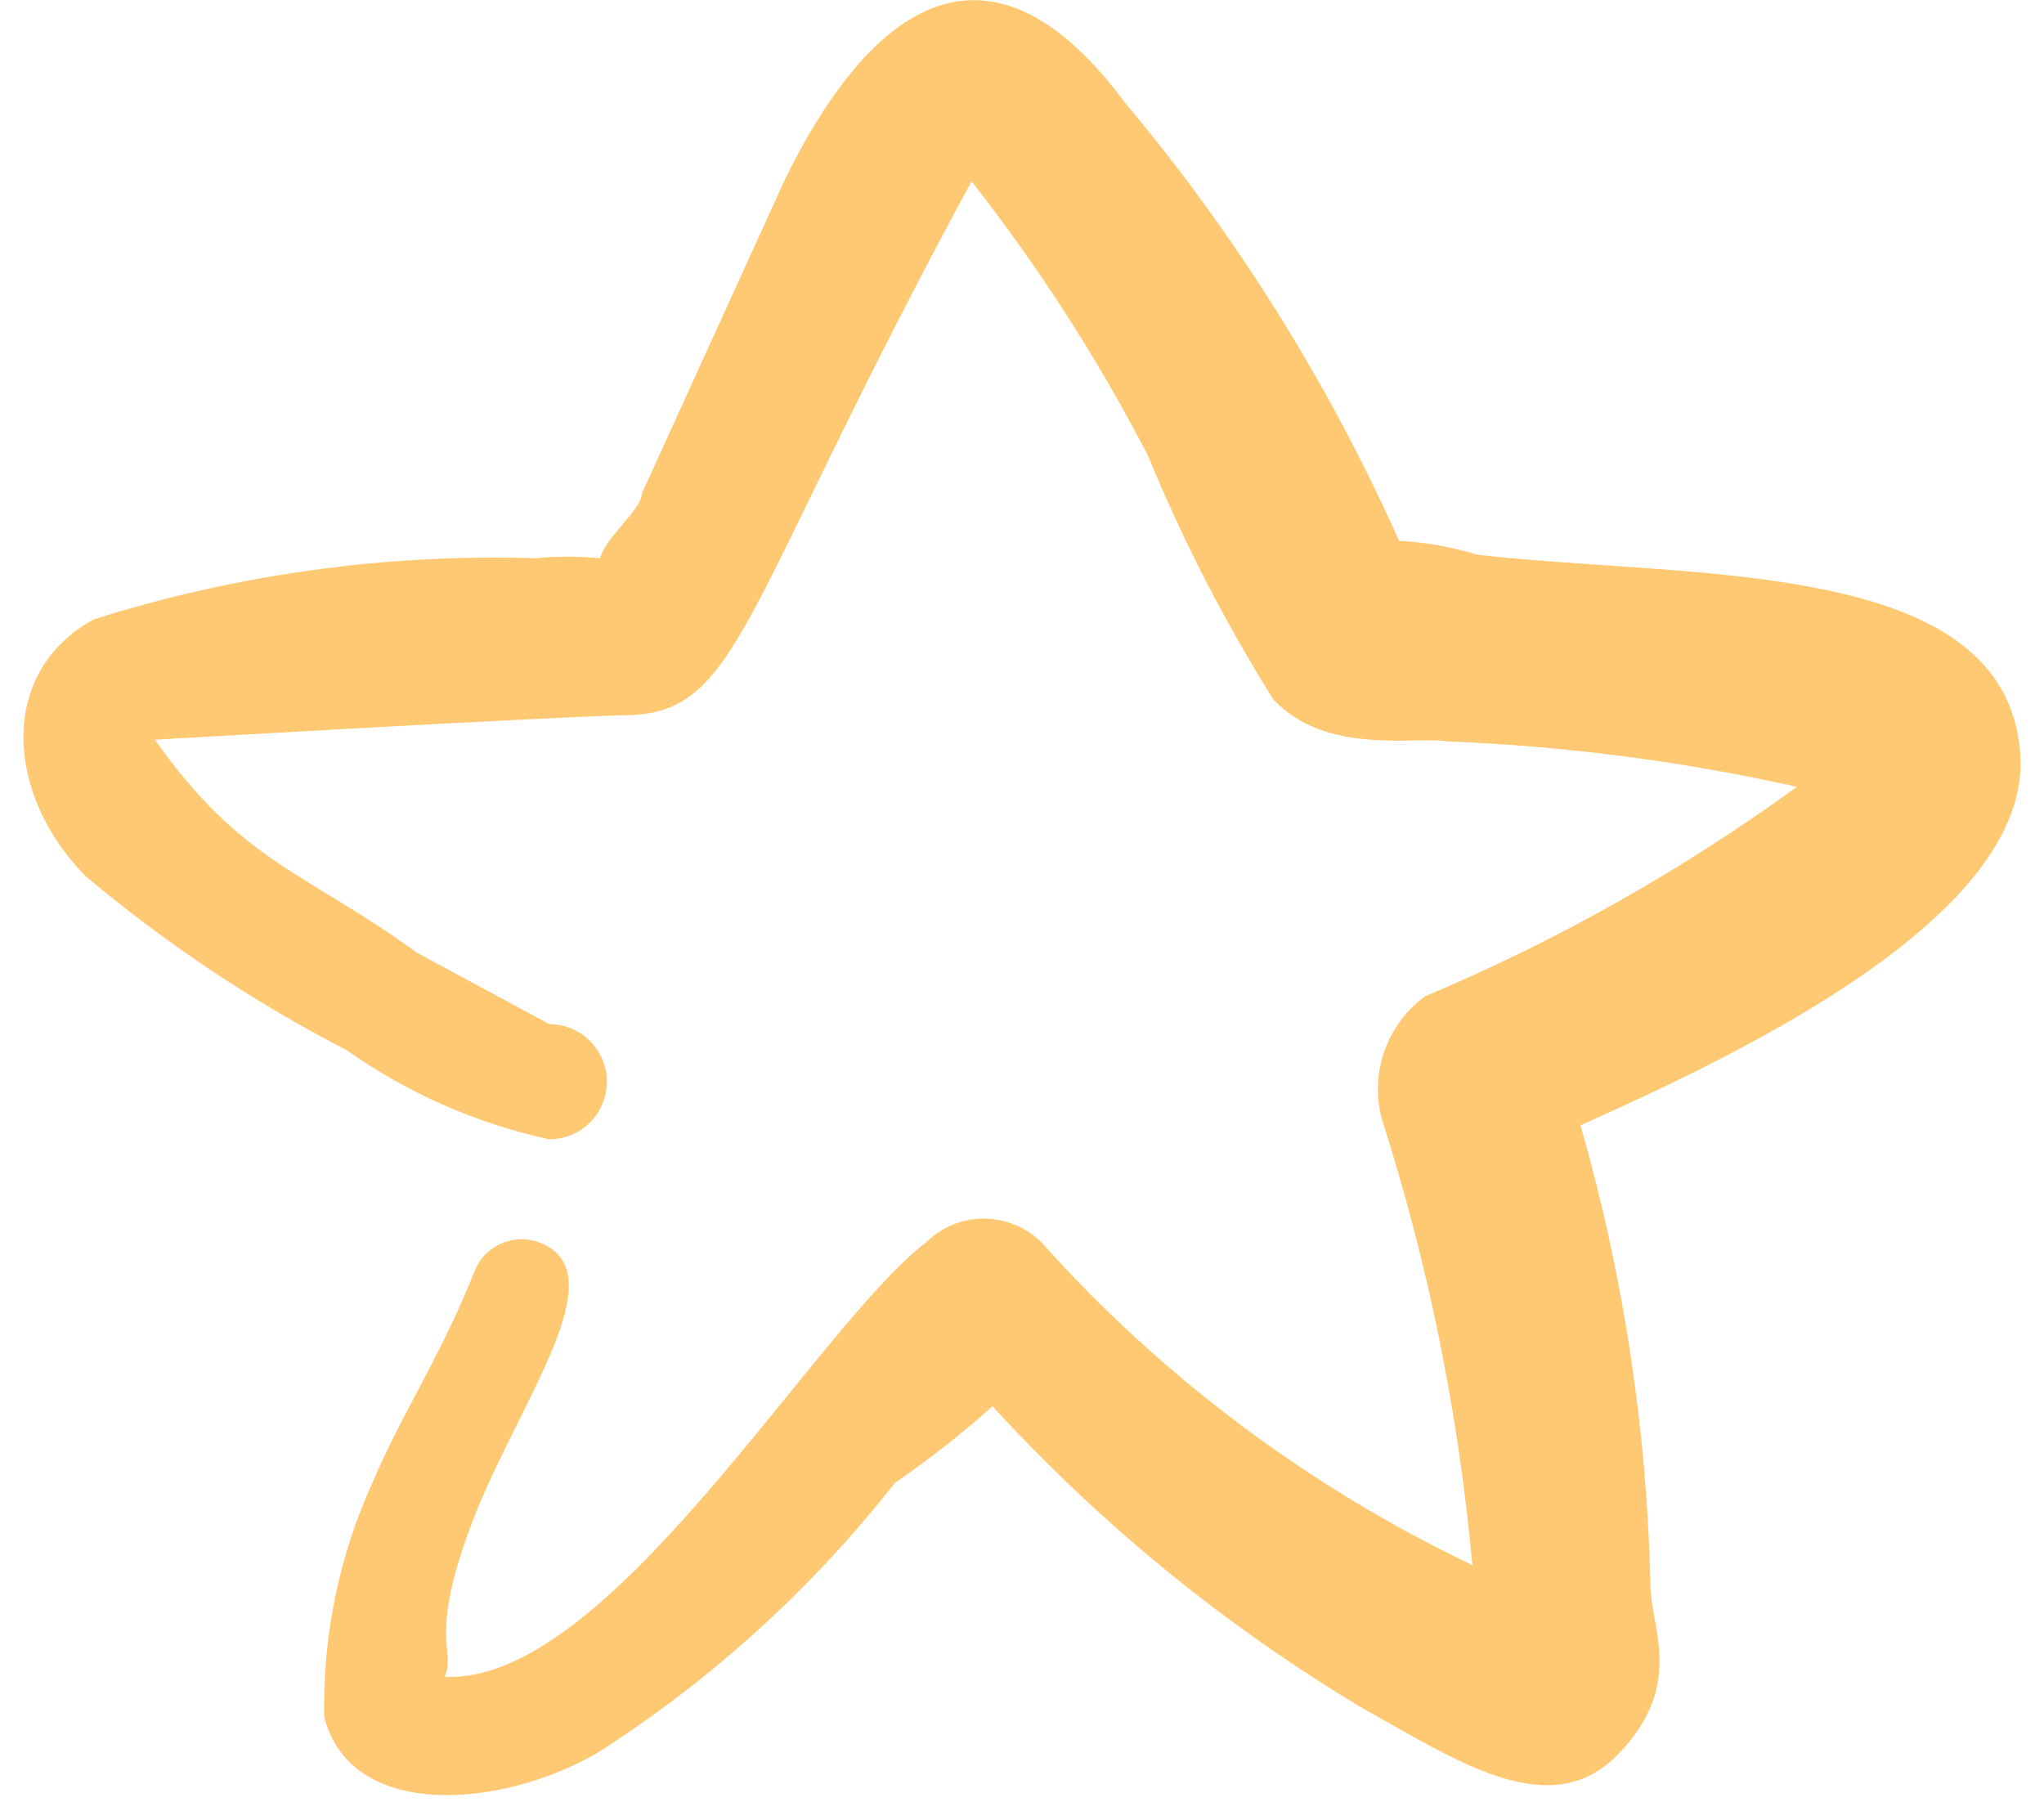 <svg width="82" height="73" viewBox="0 0 82 73" fill="none" xmlns="http://www.w3.org/2000/svg">
<path fill-rule="evenodd" clip-rule="evenodd" d="M81.046 30.235C80.486 22.325 67.816 23.235 59.276 22.255C58.252 21.943 57.194 21.755 56.126 21.695C53.296 15.356 49.597 9.443 45.136 4.125C39.956 -2.875 35.196 -0.355 31.486 7.205L25.746 19.805C25.746 20.435 24.346 21.485 24.066 22.395C23.204 22.31 22.337 22.31 21.476 22.395C15.477 22.21 9.49 23.039 3.766 24.845C-0.084 26.945 0.196 31.845 3.416 35.135C6.645 37.851 10.166 40.199 13.916 42.135C16.355 43.859 19.116 45.073 22.036 45.705C22.648 45.705 23.236 45.461 23.669 45.028C24.102 44.595 24.346 44.007 24.346 43.395C24.346 42.782 24.102 42.194 23.669 41.761C23.236 41.328 22.648 41.085 22.036 41.085L16.716 38.215C12.306 34.995 9.716 34.645 6.216 29.675C6.216 29.675 21.896 28.765 24.976 28.695C29.736 28.695 29.526 24.705 38.976 7.275C41.67 10.71 44.037 14.389 46.046 18.265C47.445 21.668 49.131 24.947 51.086 28.065C53.186 30.305 56.756 29.535 58.086 29.745C62.798 29.93 67.483 30.539 72.086 31.565C67.455 34.928 62.452 37.747 57.176 39.965C56.426 40.511 55.858 41.271 55.545 42.145C55.233 43.019 55.192 43.967 55.426 44.865C57.294 50.686 58.514 56.696 59.066 62.785C52.502 59.655 46.626 55.253 41.776 49.835C41.16 49.228 40.33 48.887 39.466 48.887C38.601 48.887 37.771 49.228 37.156 49.835C32.676 53.265 24.416 67.615 17.836 67.265C18.326 66.215 17.136 65.795 18.956 61.035C20.776 56.275 24.836 51.025 21.616 49.835C21.114 49.653 20.561 49.676 20.077 49.899C19.592 50.121 19.215 50.526 19.026 51.025C17.696 54.385 16.156 56.625 14.966 59.425C13.609 62.387 12.939 65.617 13.006 68.875C14.056 73.005 20.006 72.585 23.926 70.345C28.501 67.431 32.548 63.762 35.896 59.495C37.267 58.553 38.577 57.524 39.816 56.415C44.149 61.149 49.148 65.229 54.656 68.525C58.436 70.625 62.216 73.215 64.946 70.345C67.676 67.475 66.136 65.235 66.206 63.345C66.047 57.184 65.106 51.068 63.406 45.145C69.496 42.415 81.536 36.815 81.046 30.235Z" fill="#FFC973"/>
</svg>
